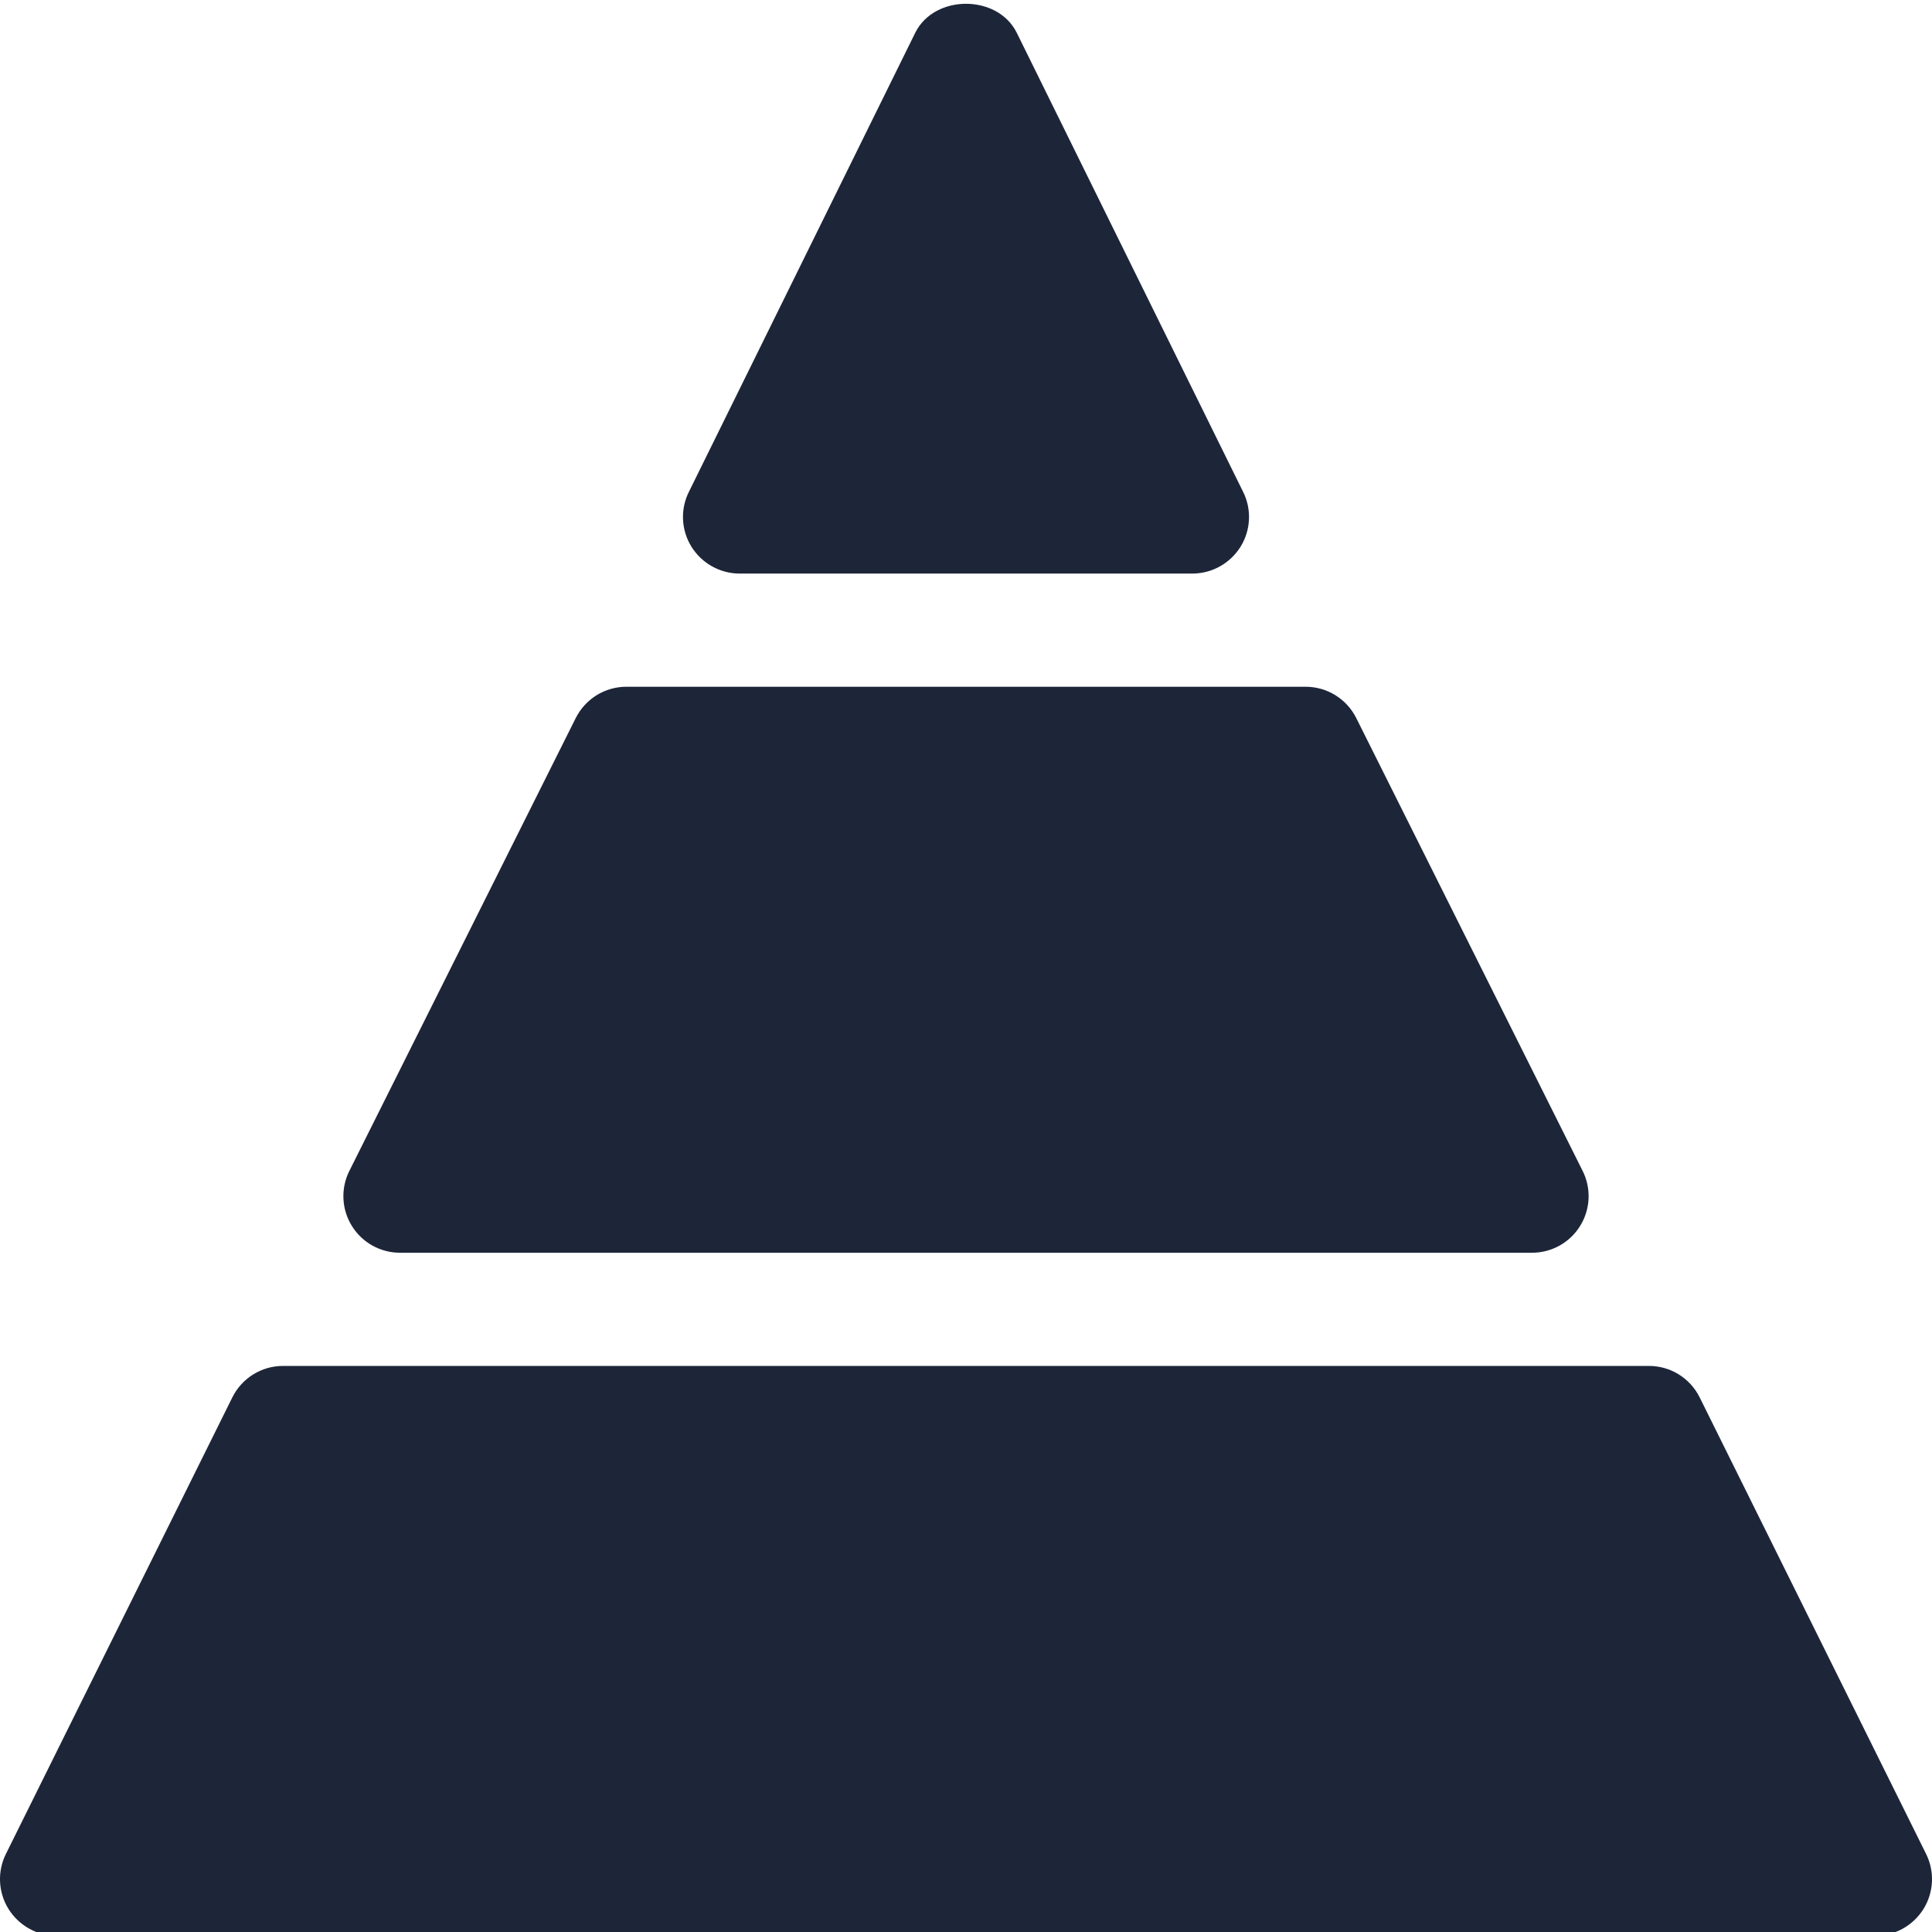 <svg width="24" height="24" viewBox="0 0 24 24" fill="none" xmlns="http://www.w3.org/2000/svg">
<g clip-path="url(#clip0_57_24217)">
<path d="M14.812 7.125C15.056 7.125 15.282 6.998 15.411 6.791C15.539 6.584 15.551 6.325 15.441 6.107L12.629 0.404C12.39 -0.072 11.61 -0.072 11.371 0.404L8.559 6.107C8.449 6.325 8.461 6.584 8.589 6.791C8.718 6.998 8.944 7.125 9.188 7.125H14.812Z" fill="#1D2639"/>
<path d="M7.152 8.92L4.34 14.545C4.231 14.762 4.242 15.021 4.371 15.229C4.499 15.436 4.725 15.562 4.969 15.562H19.031C19.275 15.562 19.501 15.436 19.629 15.229C19.758 15.021 19.769 14.762 19.66 14.545L16.848 8.92C16.728 8.681 16.485 8.531 16.219 8.531H7.781C7.515 8.531 7.272 8.681 7.152 8.92Z" fill="#1D2639"/>
<path d="M0.105 23.713C0.234 23.92 0.46 24.047 0.703 24.047H23.297C23.54 24.047 23.766 23.92 23.895 23.713C24.023 23.506 24.035 23.247 23.926 23.029L21.113 17.357C20.994 17.119 20.751 16.968 20.484 16.968H3.516C3.249 16.968 3.006 17.119 2.887 17.357L0.074 23.029C-0.035 23.247 -0.023 23.506 0.105 23.713Z" fill="#1D2639"/>
</g>
<defs>
<clipPath id="clip0_57_24217">
<rect width="24" height="24" fill="white"/>
</clipPath>
</defs>
</svg>
